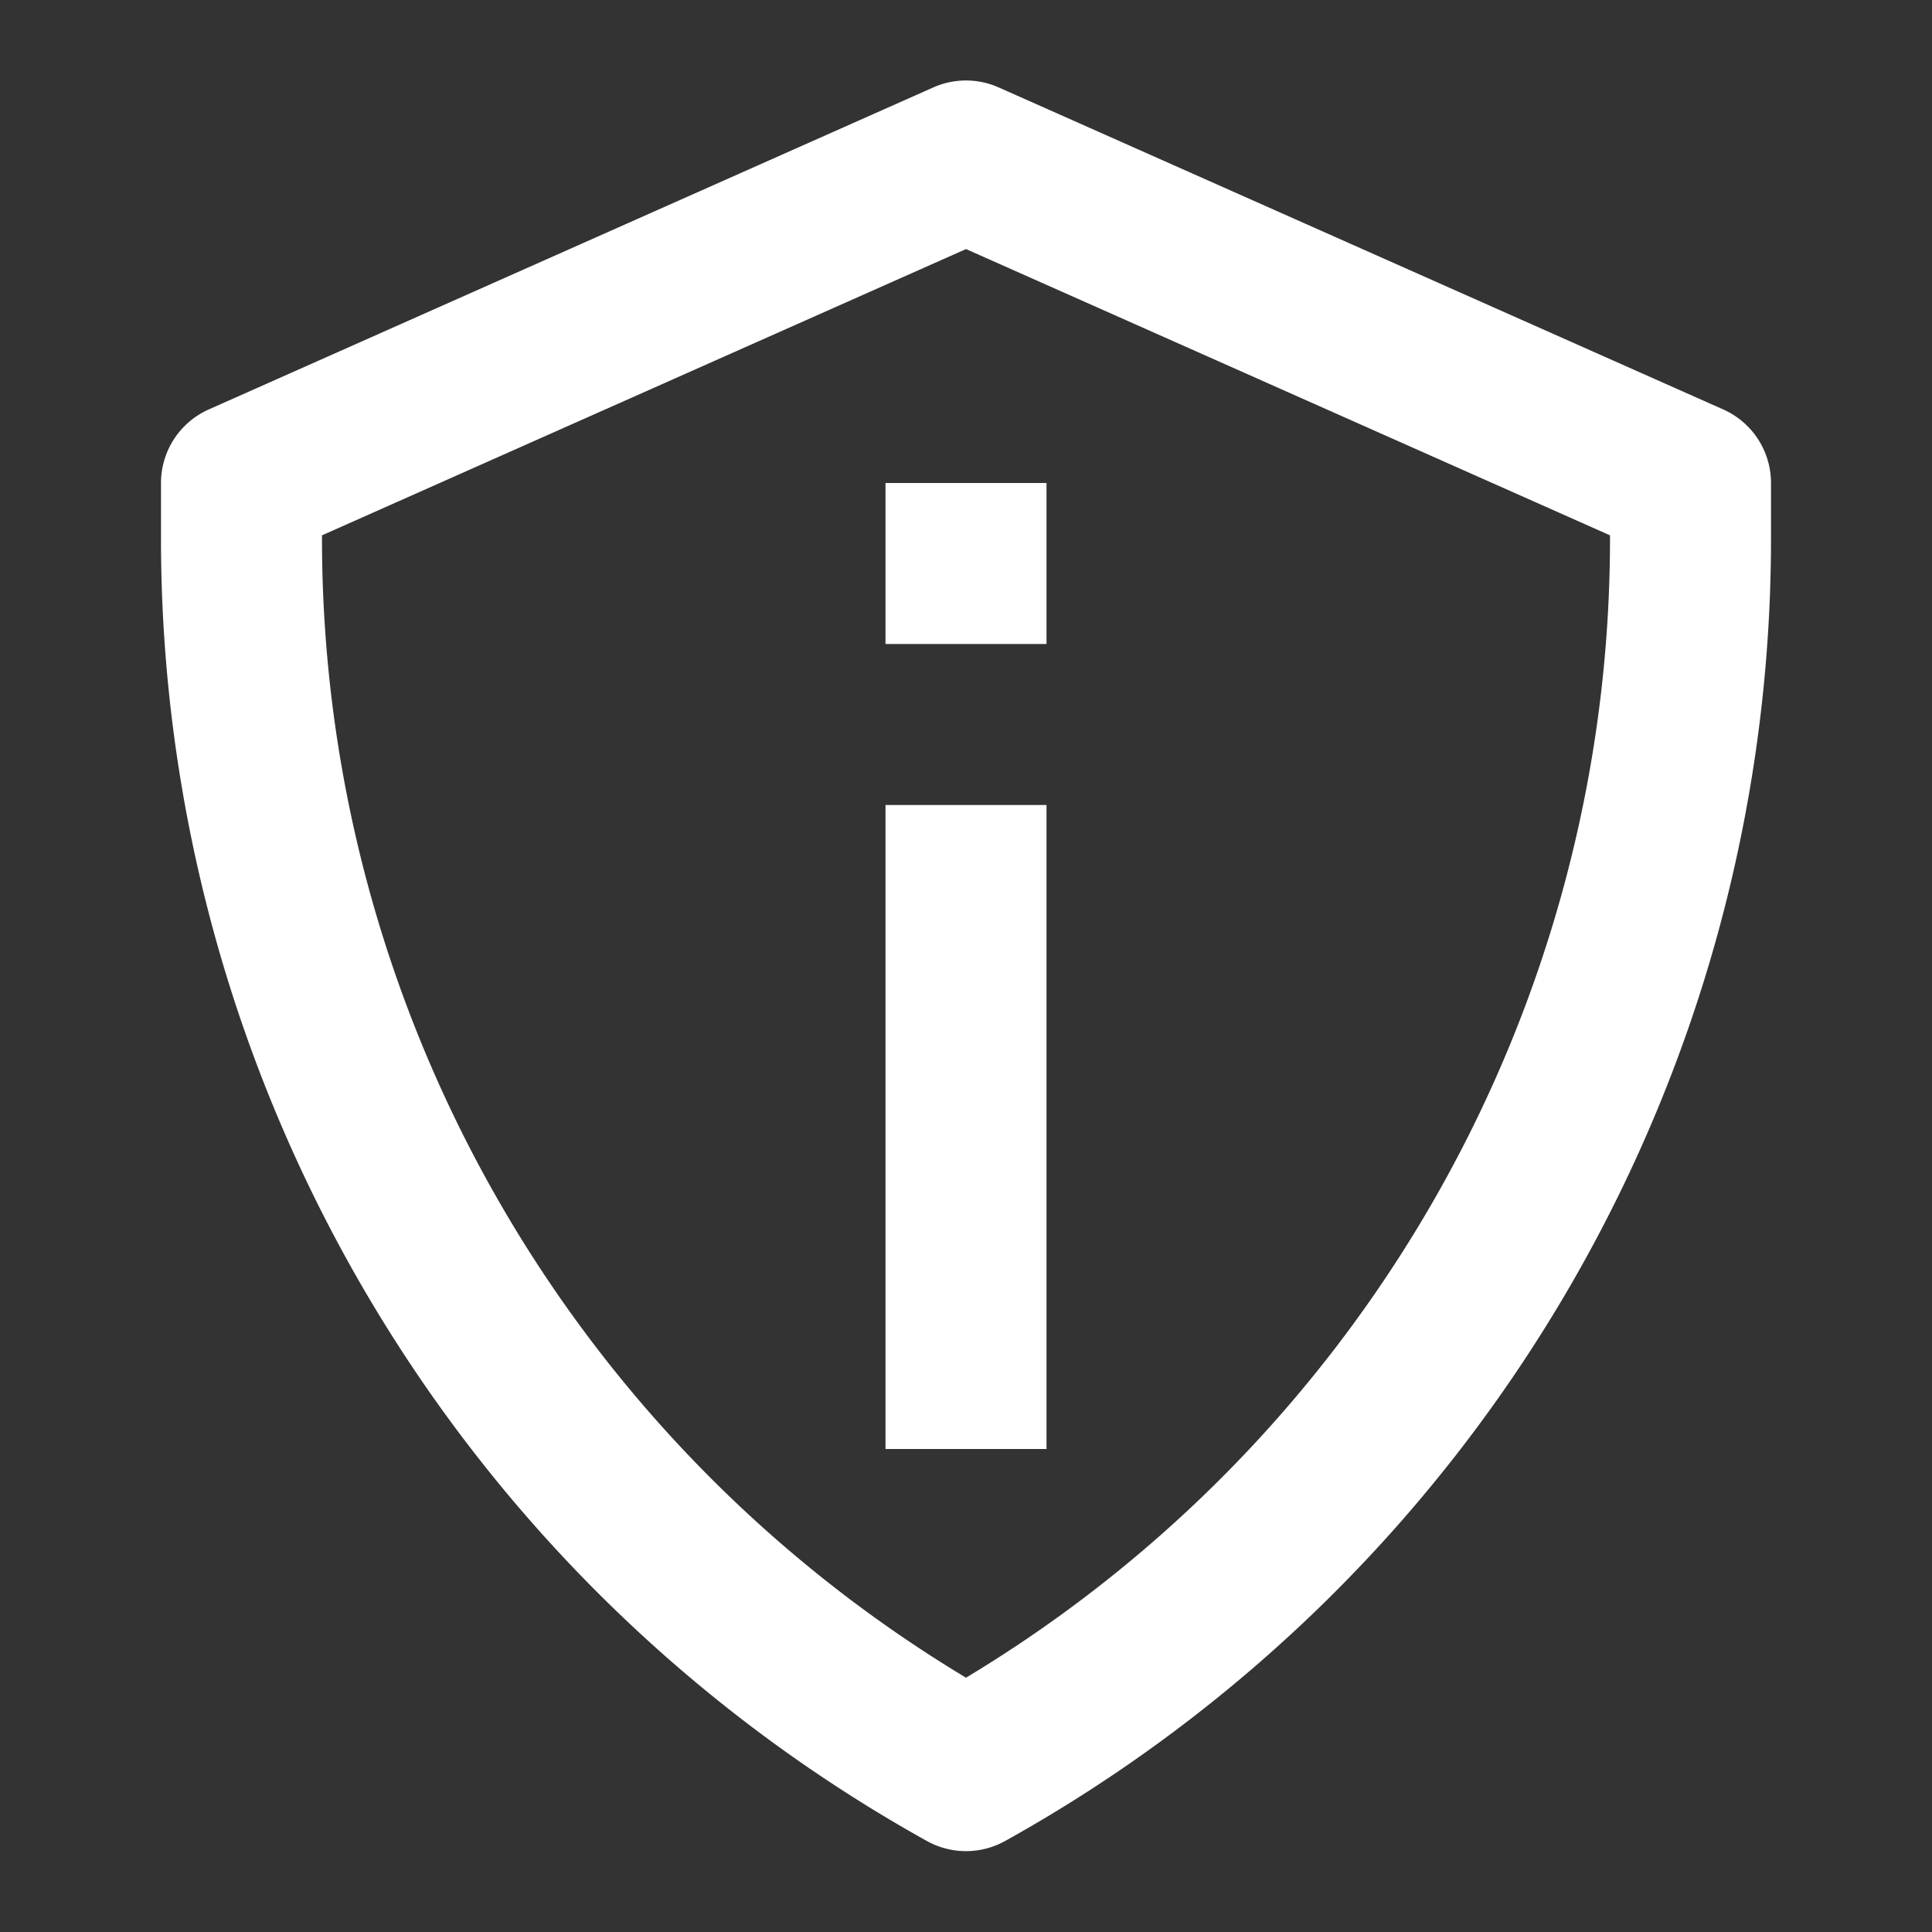 <?xml version="1.0" encoding="utf-8"?><!-- Uploaded to: SVG Repo, www.svgrepo.com, Generator: SVG Repo Mixer Tools -->
<svg fill="#fff" width="800px" height="800px" viewBox="0 0 24 24" xmlns="http://www.w3.org/2000/svg"><rect x="0" y="0" width="24" height="24" fill="#333333" stroke="none"/><path d="M21.406,5.086l-9-4a1,1,0,0,0-.812,0l-9,4A1,1,0,0,0,2,6v.7a18.507,18.507,0,0,0,9.515,16.17,1,1,0,0,0,.97,0A18.507,18.507,0,0,0,22,6.7V6A1,1,0,0,0,21.406,5.086ZM20,6.7a16.507,16.507,0,0,1-8,14.141A16.507,16.507,0,0,1,4,6.7V6.65l8-3.556L20,6.65ZM11,10h2v8H11Zm0-4h2V8H11Z"/></svg>